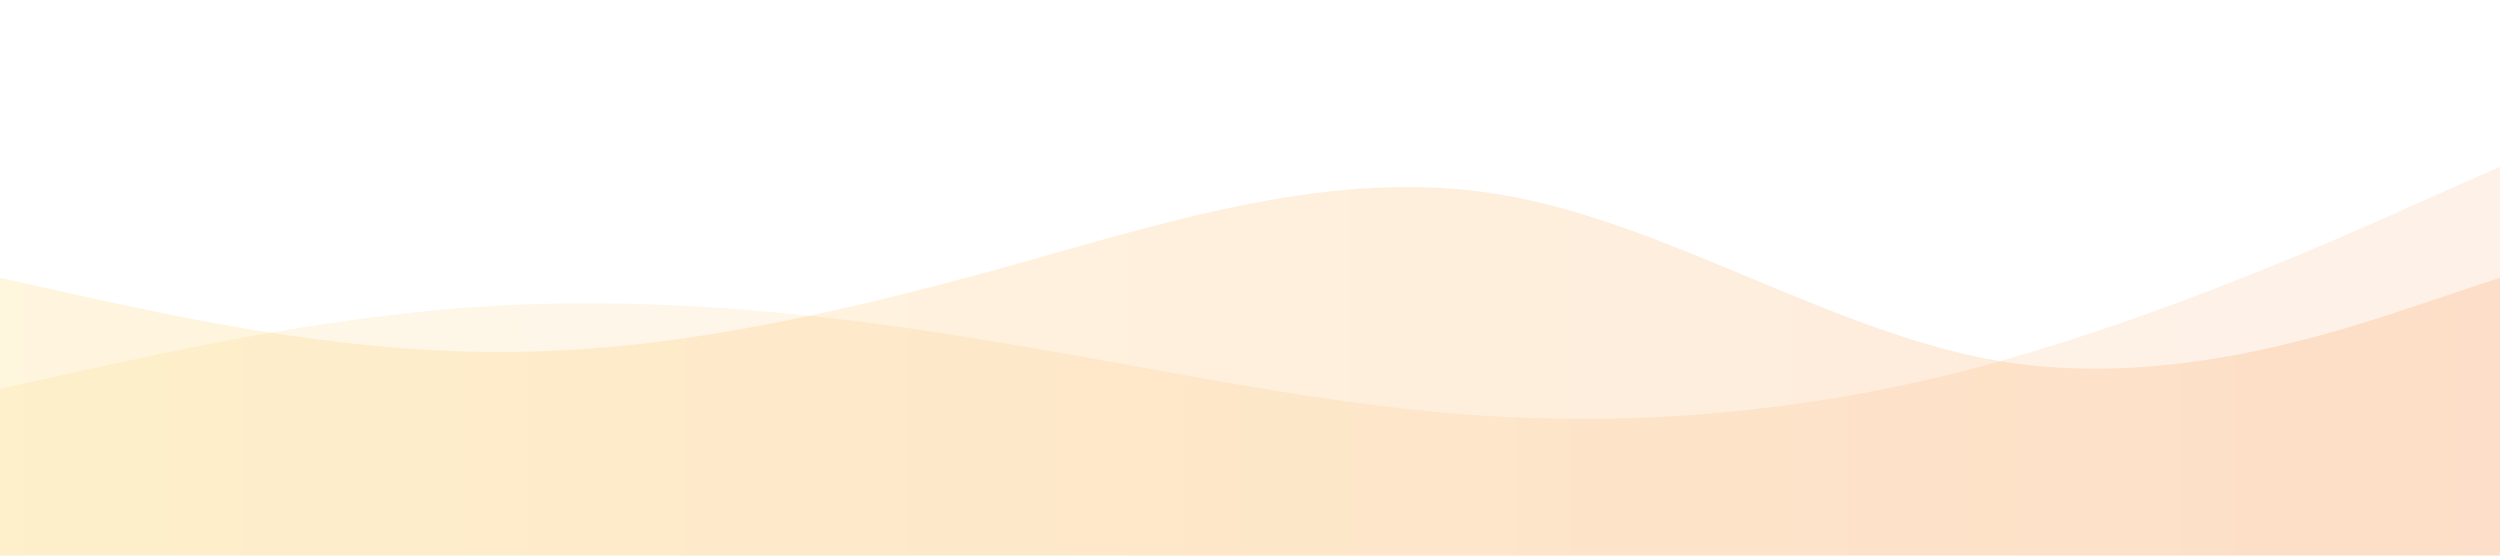 <svg viewBox="0 0 1440 320" xmlns="http://www.w3.org/2000/svg">
  <defs>
    <linearGradient id="wave-gradient" x1="0%" y1="0%" x2="100%" y2="0%">
      <stop offset="0%" style="stop-color: #fbbf24; stop-opacity: 1" />
      <stop offset="100%" style="stop-color: #f97316; stop-opacity: 1" />
    </linearGradient>
  </defs>
  <path fill="url(#wave-gradient)" fill-opacity="0.15" d="M0,160L48,170.7C96,181,192,203,288,202.7C384,203,480,181,576,154.7C672,128,768,96,864,112C960,128,1056,192,1152,208C1248,224,1344,192,1392,176L1440,160L1440,320L1392,320C1344,320,1248,320,1152,320C1056,320,960,320,864,320C768,320,672,320,576,320C480,320,384,320,288,320C192,320,96,320,48,320L0,320Z"></path>
  <path fill="url(#wave-gradient)" fill-opacity="0.1" d="M0,224L48,213.3C96,203,192,181,288,176C384,171,480,181,576,197.3C672,213,768,235,864,240C960,245,1056,235,1152,208C1248,181,1344,139,1392,117.3L1440,96L1440,320L1392,320C1344,320,1248,320,1152,320C1056,320,960,320,864,320C768,320,672,320,576,320C480,320,384,320,288,320C192,320,96,320,48,320L0,320Z"></path>
</svg>
